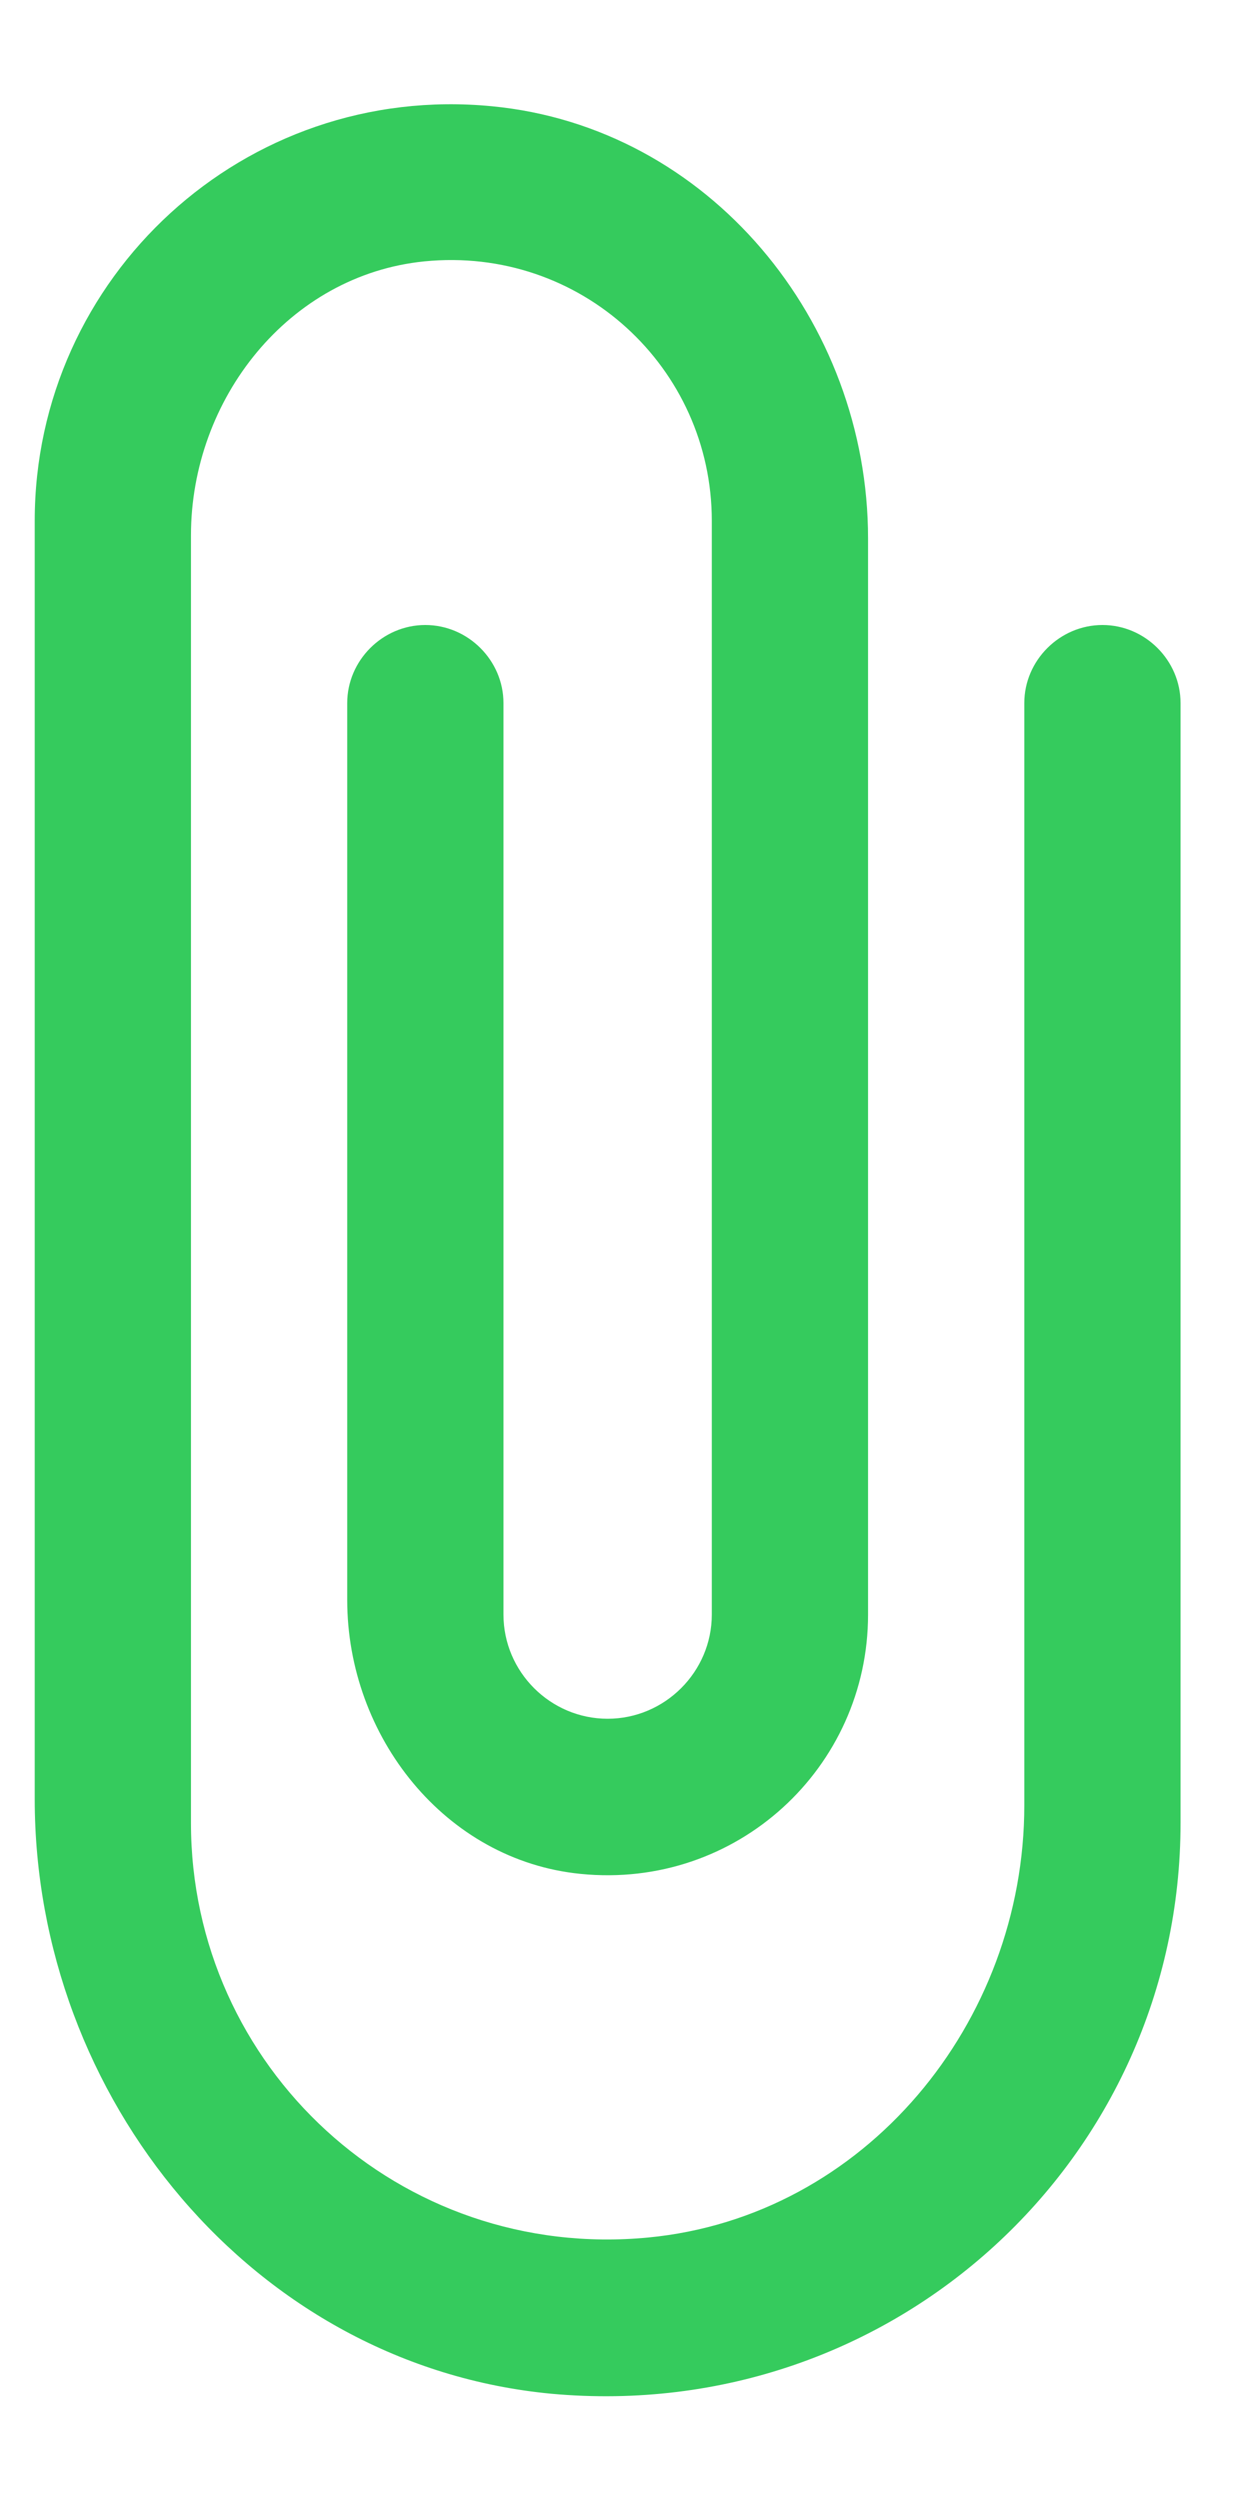 <svg width="9" height="18" viewBox="0 0 9 18" fill="none" xmlns="http://www.w3.org/2000/svg">
<path d="M7.375 5.062V12.998C7.375 14.565 6.228 15.96 4.668 16.11C2.875 16.282 1.375 14.88 1.375 13.125V3.855C1.375 2.872 2.08 1.98 3.055 1.882C4.18 1.77 5.125 2.647 5.125 3.75V11.625C5.125 12.037 4.787 12.375 4.375 12.375C3.962 12.375 3.625 12.037 3.625 11.625V5.062C3.625 4.755 3.37 4.5 3.062 4.5C2.755 4.5 2.5 4.755 2.5 5.062V11.52C2.5 12.502 3.205 13.395 4.18 13.492C5.305 13.605 6.25 12.727 6.25 11.625V3.877C6.25 2.31 5.103 0.915 3.542 0.765C1.758 0.592 0.25 1.995 0.25 3.75V12.953C0.25 15.105 1.825 17.032 3.97 17.235C6.438 17.46 8.5 15.54 8.5 13.125V5.062C8.5 4.755 8.245 4.5 7.938 4.5C7.63 4.5 7.375 4.755 7.375 5.062Z" fill="#35CB5D"/>
</svg>
